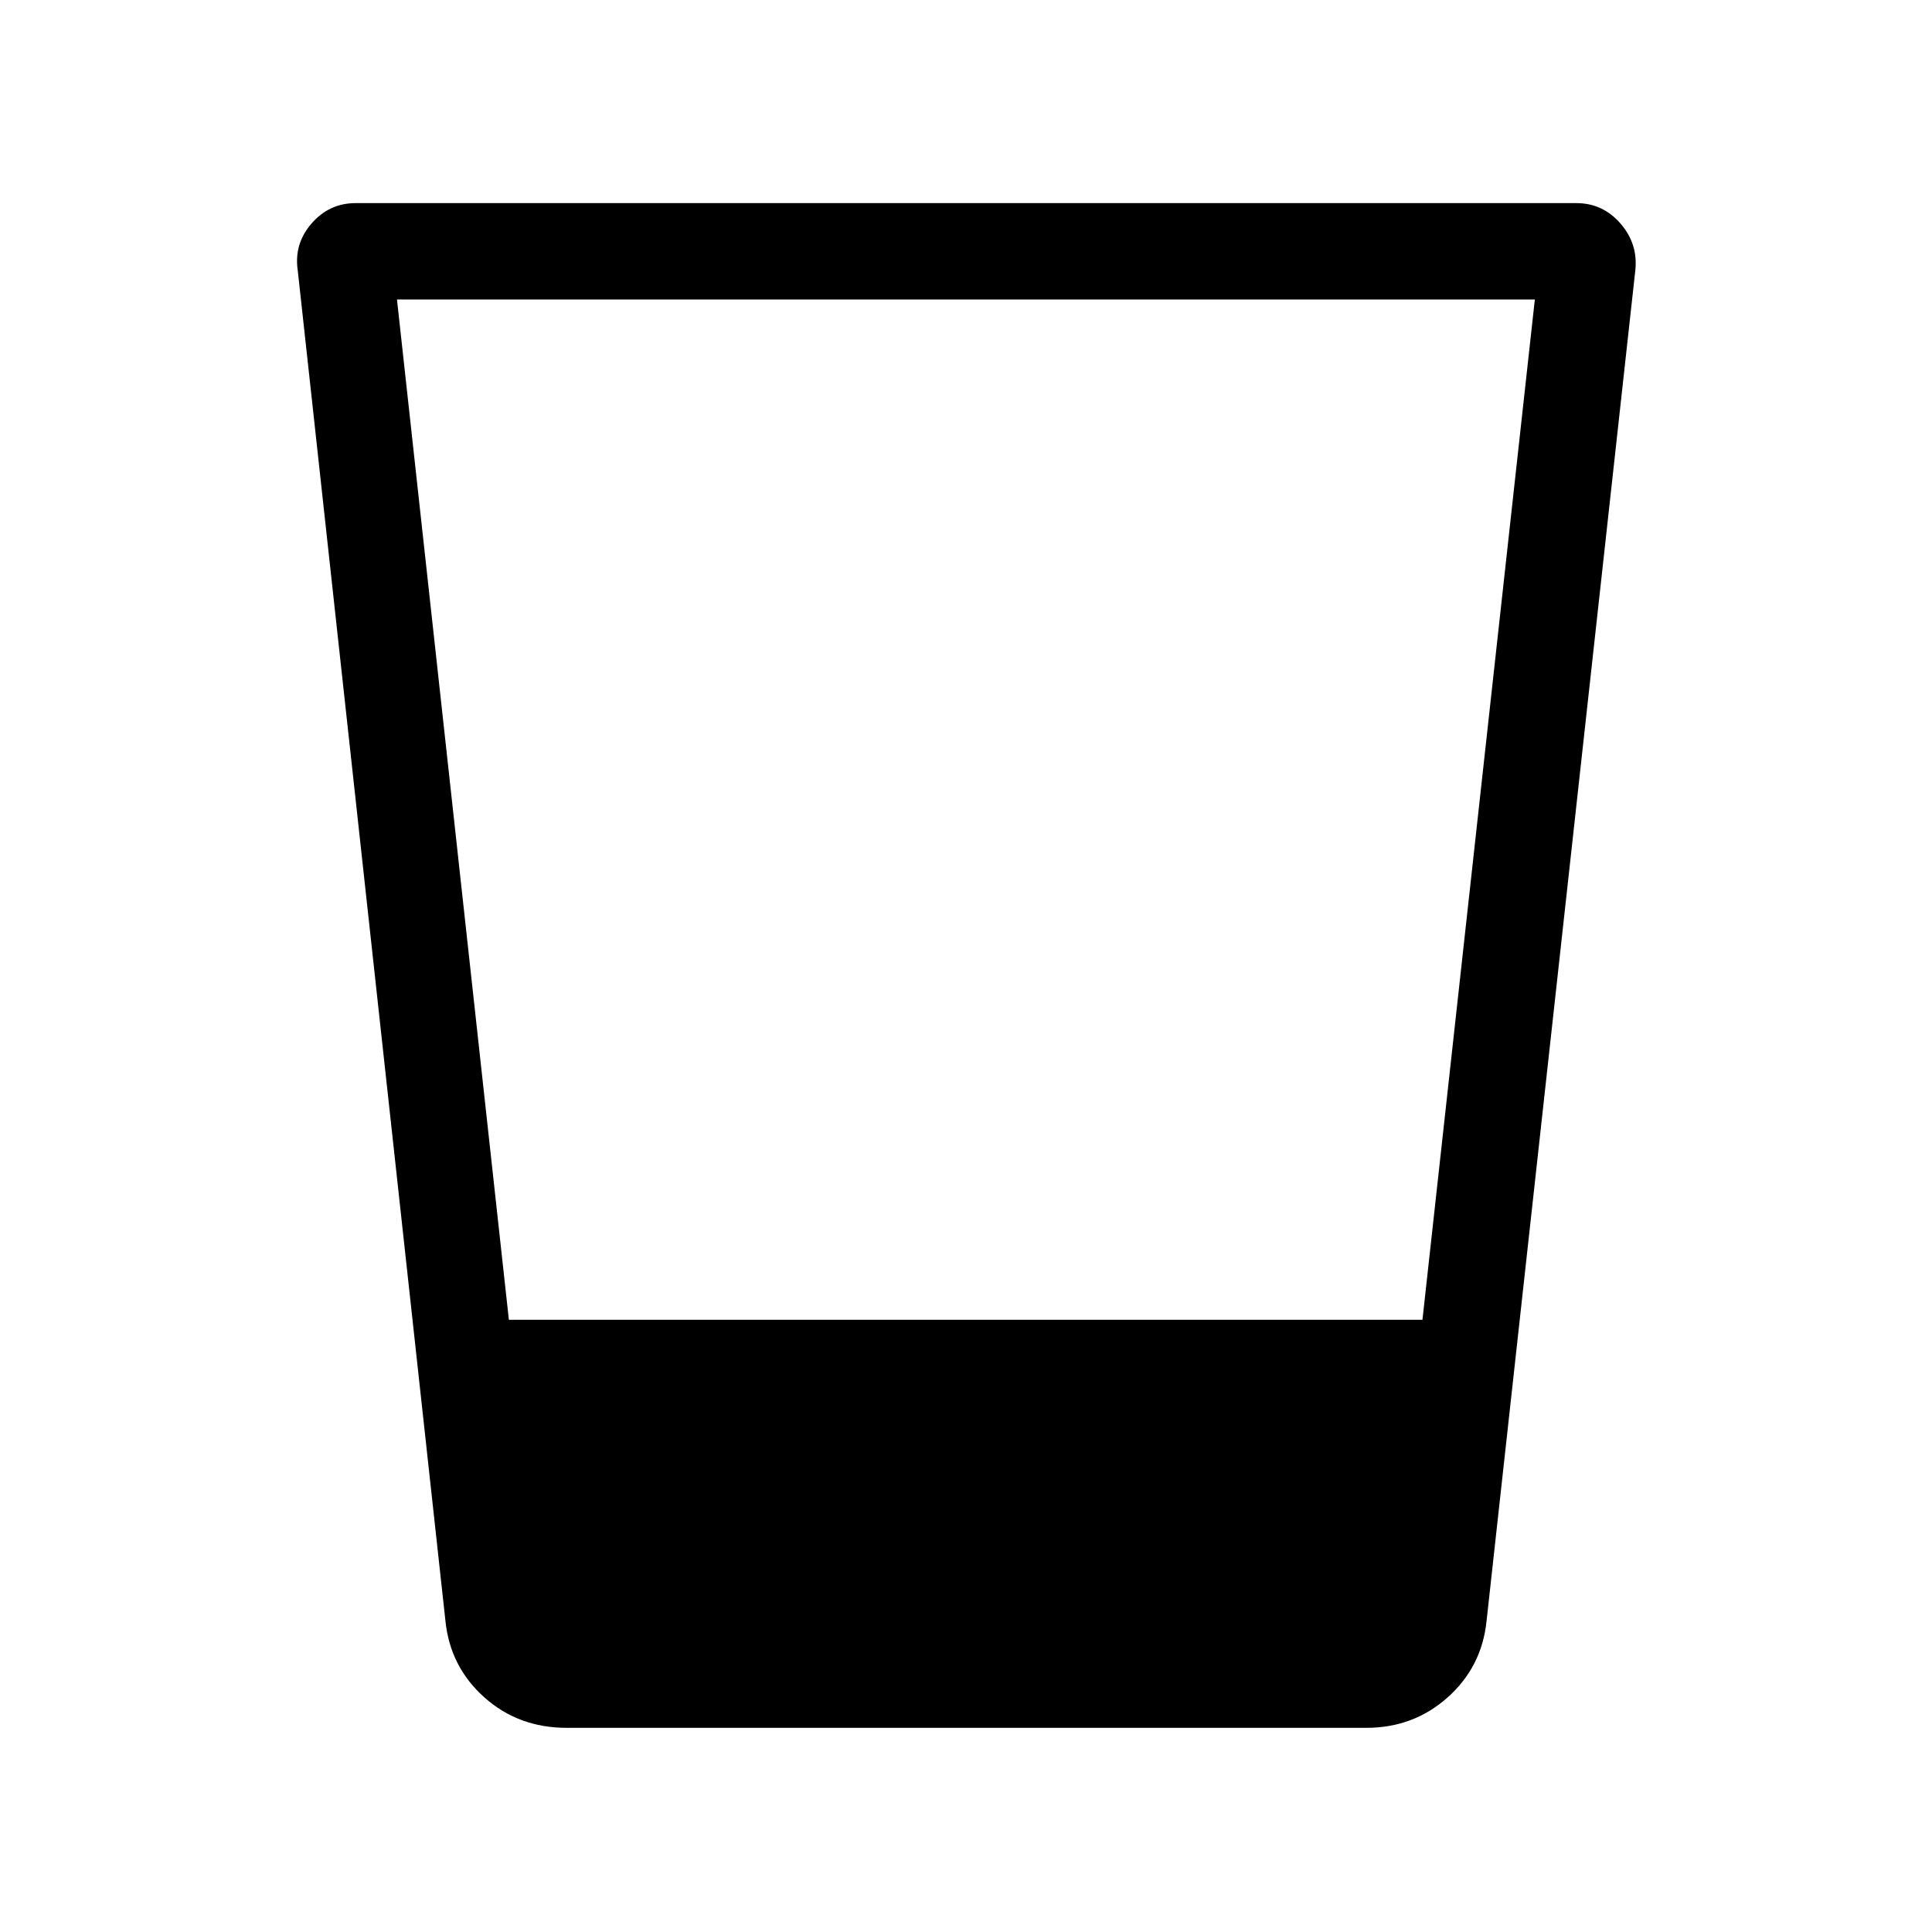<svg xmlns="http://www.w3.org/2000/svg" height="40" viewBox="0 96 960 960" width="40"><path d="M281.565 954.55q-23.914 0-40.88-15.12-16.966-15.119-19.338-37.893l-73.384-671.049q-2-13.208 6.8-23.386 8.799-10.178 21.982-10.178h606.51q13.183 0 21.982 10.178 8.8 10.178 7.326 23.386l-73.911 671.049q-2.371 22.774-19.337 37.893-16.966 15.12-40.354 15.12H281.565Zm-84.309-709.742 55.604 506.988h453.951l55.843-506.988H197.256Z"/></svg>